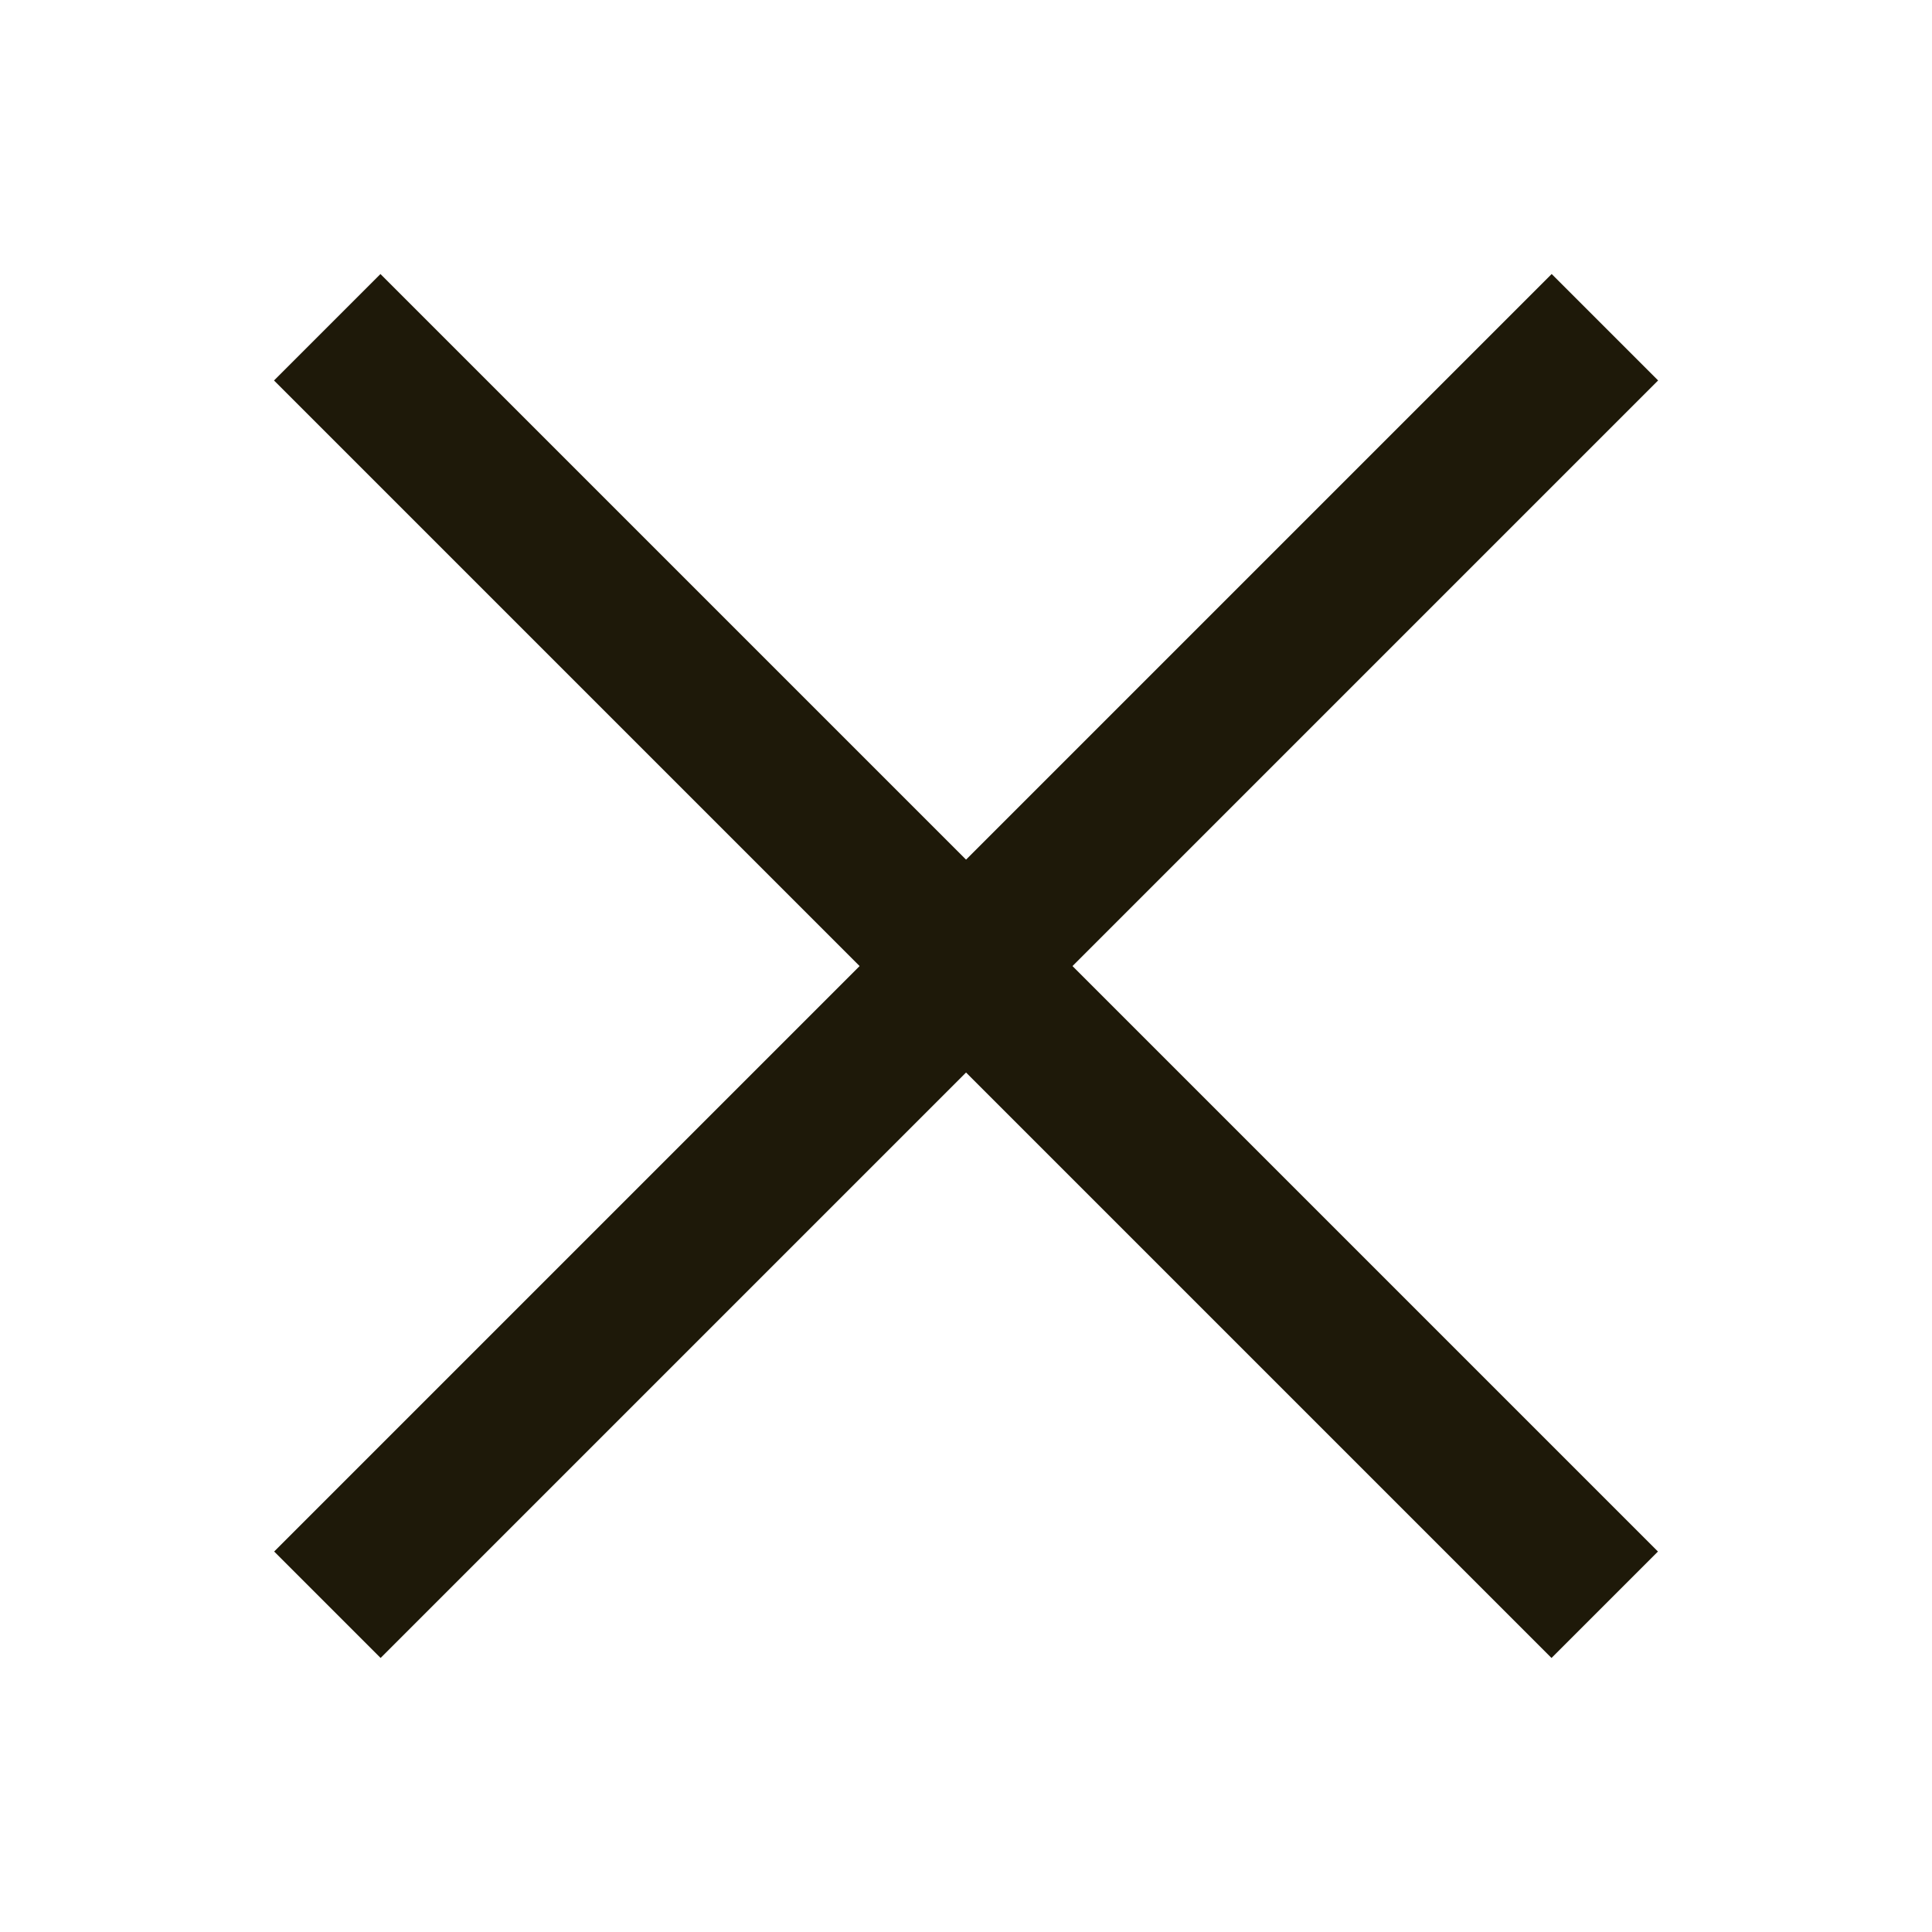 <svg id="com_icon_close_l" xmlns="http://www.w3.org/2000/svg" width="24" height="24" viewBox="0 0 24 24">
    <defs>
        <style>
            .cls-2{fill:#1e1909}
        </style>
    </defs>
    <path id="container" style="fill:none" d="M0 0h24v24H0z"/>
    <path id="사각형_1533" data-name="사각형 1533" class="cls-2" transform="rotate(45 -1.746 7.407)" d="M0 0h22.443v1.87H0z"/>
    <path id="사각형_1534" data-name="사각형 1534" class="cls-2" transform="rotate(135 9.32 6.629)" d="M0 0h22.443v1.87H0z"/>
</svg>
